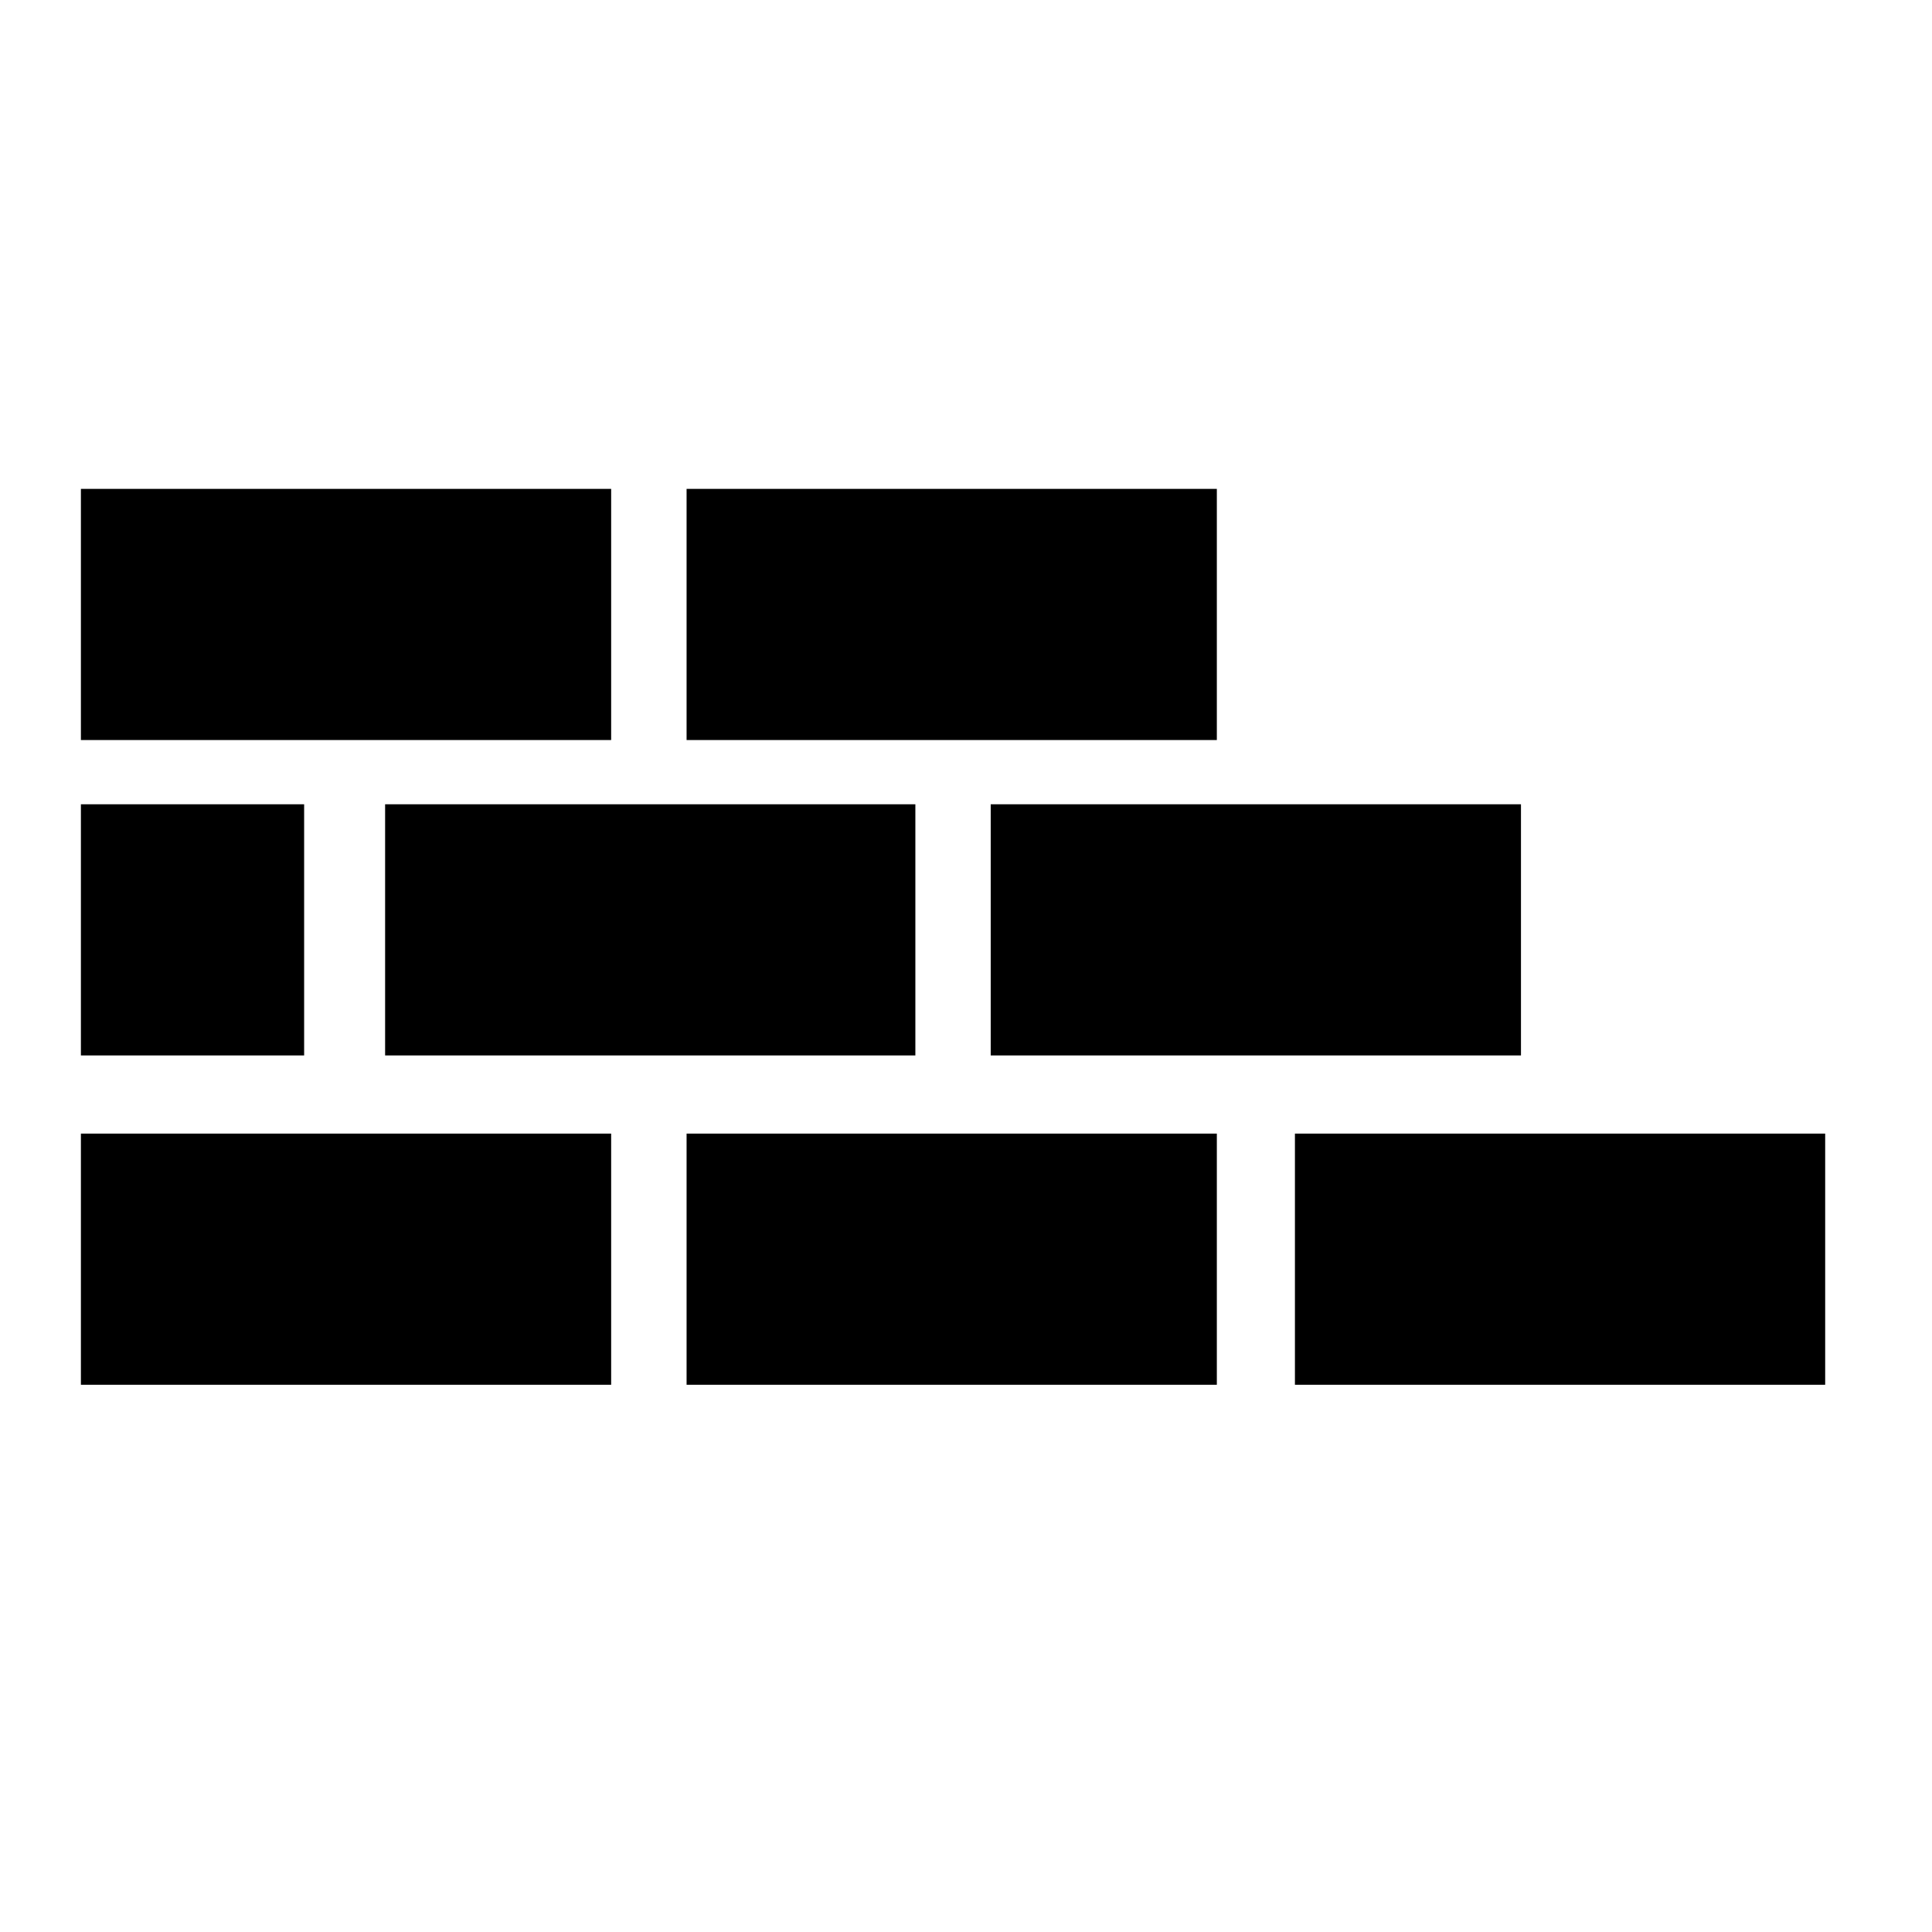 <?xml version="1.0" encoding="UTF-8" standalone="no"?>
<svg width="24px" height="24px" viewBox="0 0 24 24" version="1.1" xmlns="http://www.w3.org/2000/svg" xmlns:xlink="http://www.w3.org/1999/xlink">
    <!-- Generator: Sketch 50.2 (55047) - http://www.bohemiancoding.com/sketch -->
    <desc>Created with Sketch.</desc>
    <defs></defs>
    <g id="building" stroke="none" stroke-width="1" fill="none" fill-rule="evenodd">
        <g id="build-3" transform="translate(1, 6)" fill="#000000" fill-rule="nonzero">
            <rect id="Rectangle-path" x="0.005" y="0.073" width="6.587" height="3.12"></rect>
            <rect id="Rectangle-path" x="7.529" y="0.073" width="6.587" height="3.12"></rect>
            <rect id="Rectangle-path" x="3.784" y="3.991" width="6.587" height="3.12"></rect>
            <rect id="Rectangle-path" x="0.005" y="3.991" width="2.773" height="3.12"></rect>
            <rect id="Rectangle-path" x="11.307" y="3.991" width="6.587" height="3.12"></rect>
            <rect id="Rectangle-path" x="7.529" y="8.082" width="6.587" height="3.12"></rect>
            <rect id="Rectangle-path" x="15.086" y="8.082" width="6.587" height="3.12"></rect>
            <rect id="Rectangle-path" x="0.005" y="8.082" width="6.587" height="3.12"></rect>
        </g>
    </g>
</svg>